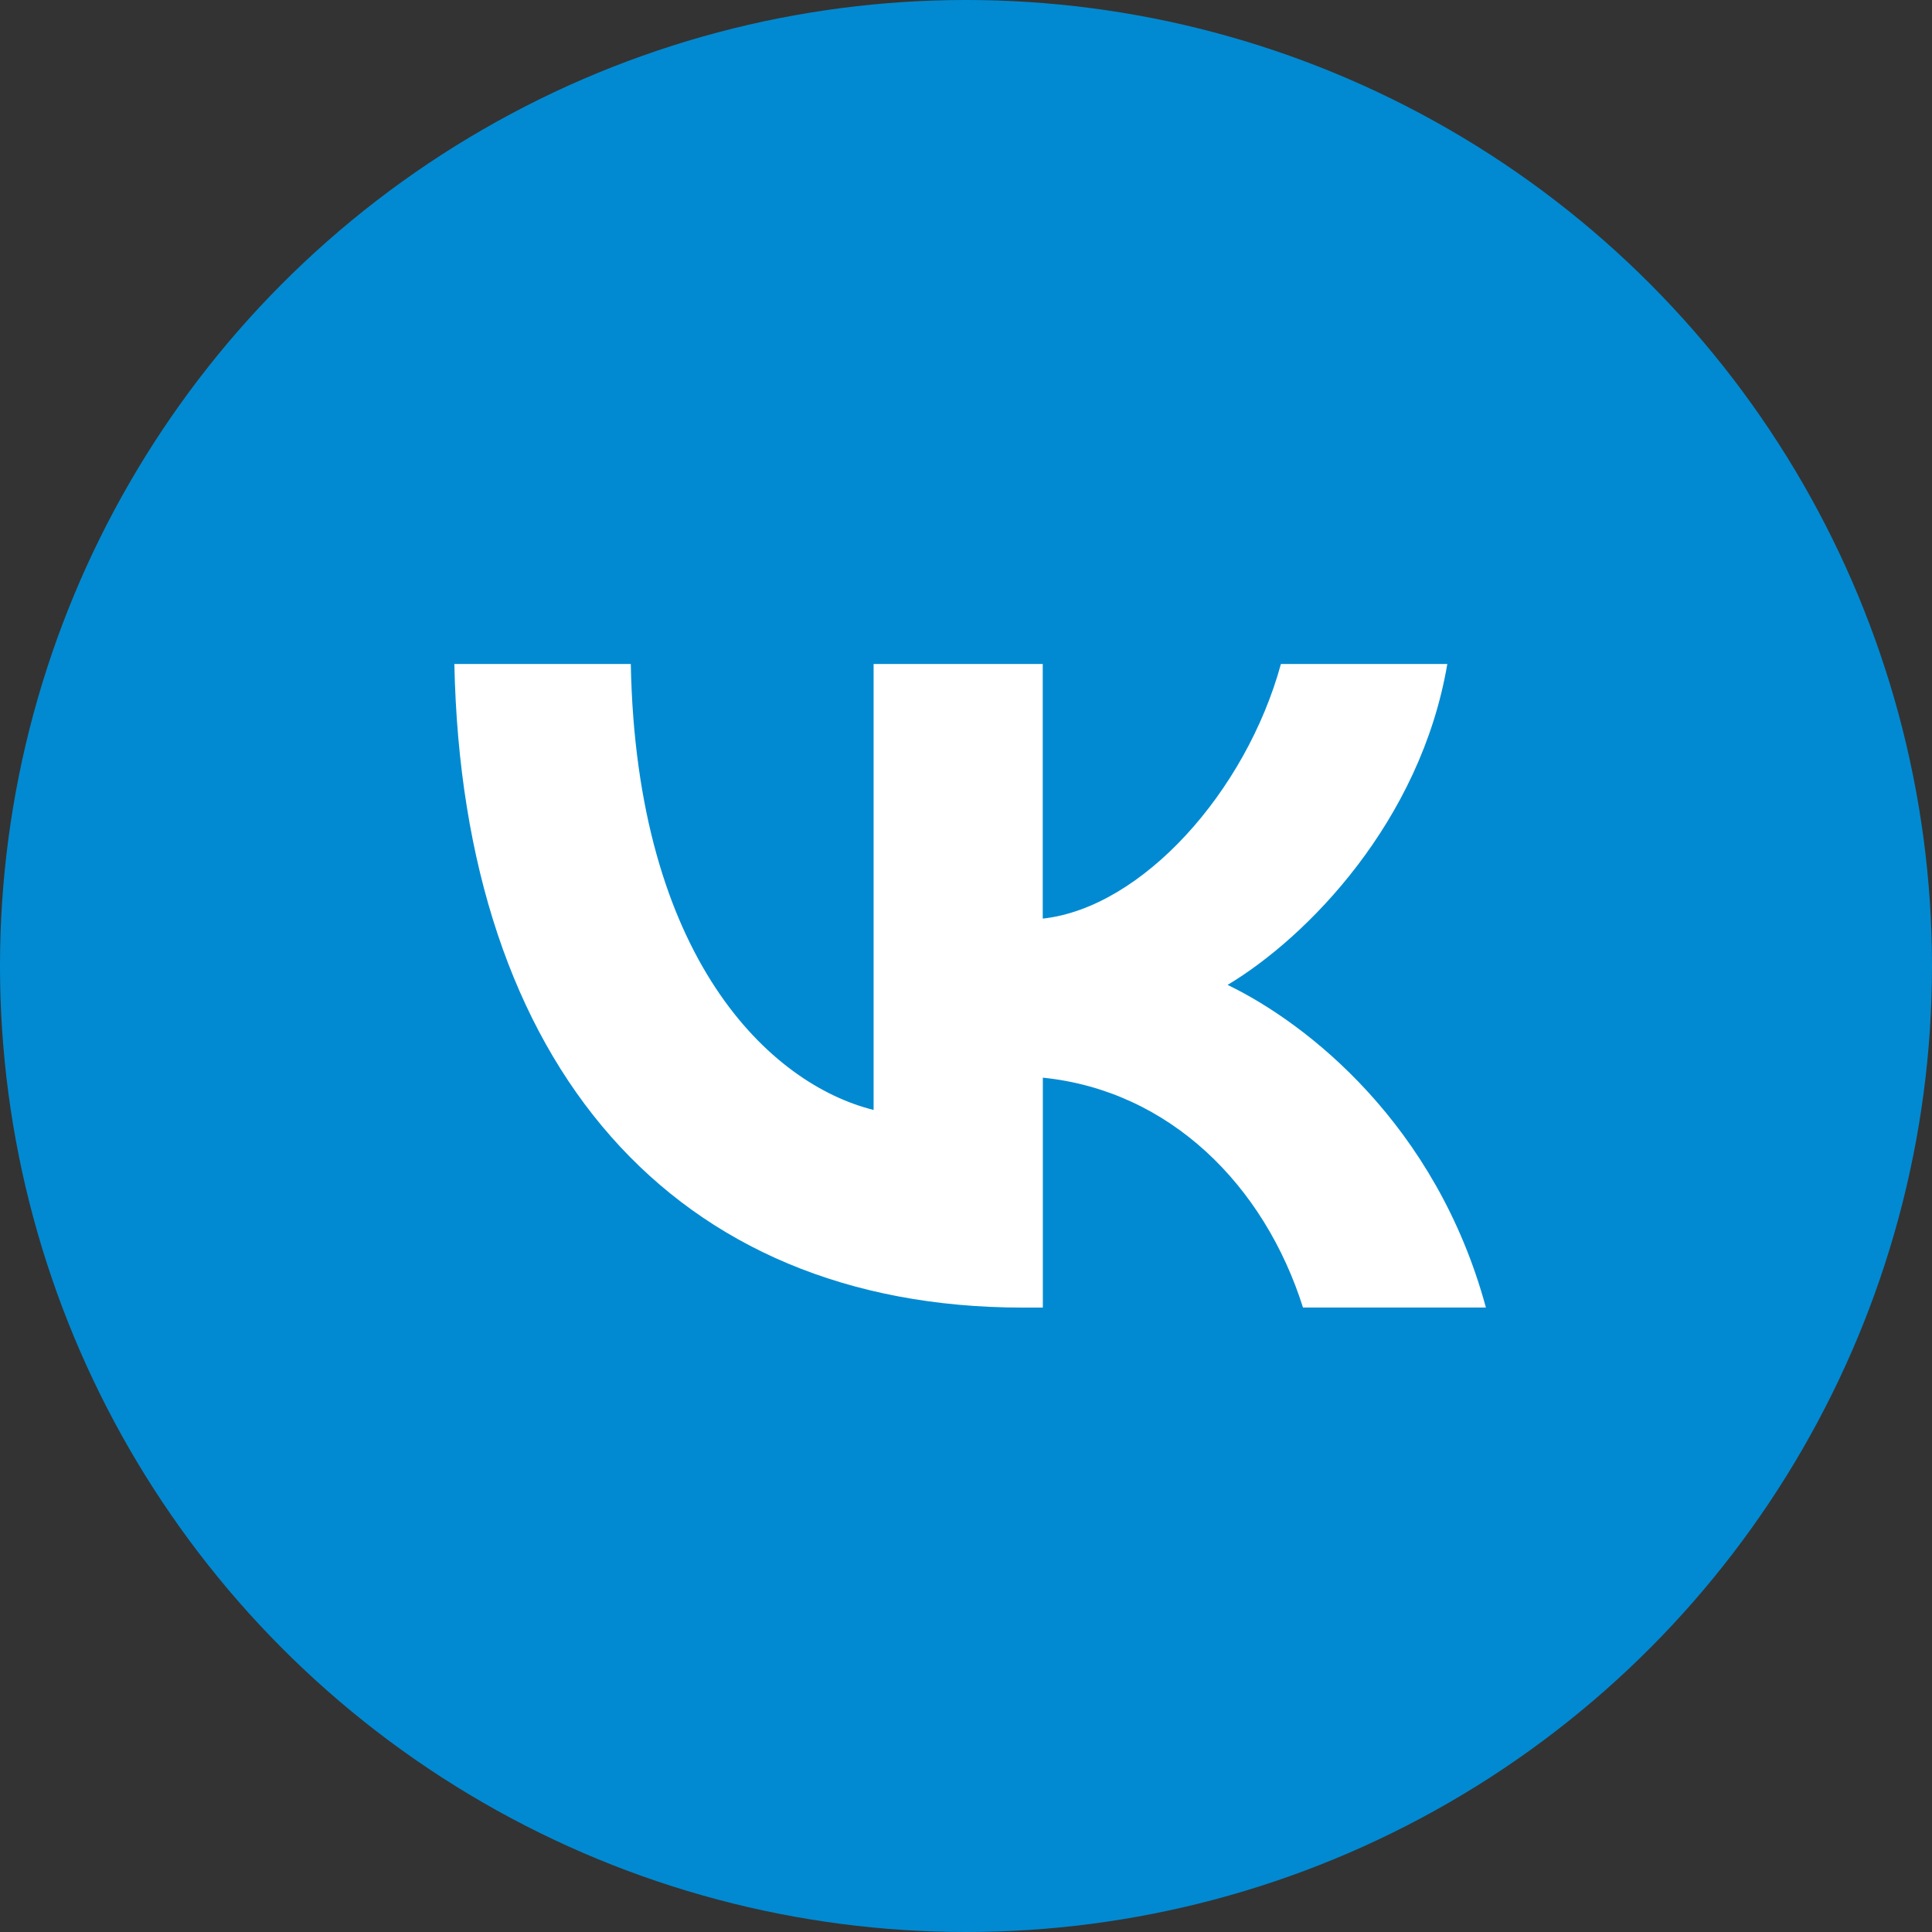 <svg width="40" height="40" viewBox="0 0 40 40" fill="none" xmlns="http://www.w3.org/2000/svg">
<rect x="0" y="0" width="40" height="40" fill="#333333" stroke="none"/>
<circle cx="20" cy="20" r="20" fill="#018AD2"/>
<path d="M21.171 27.072C13.956 27.072 9.577 22.065 9.407 13.747H13.06C13.175 19.857 15.955 22.451 18.087 22.98V13.747H21.589V19.019C23.645 18.792 25.796 16.392 26.52 13.747H29.965C29.413 17.001 27.072 19.4 25.416 20.391C27.072 21.191 29.736 23.284 30.764 27.071H26.977C26.177 24.54 24.217 22.579 21.591 22.312V27.072H21.171Z" fill="white"/>
</svg>
